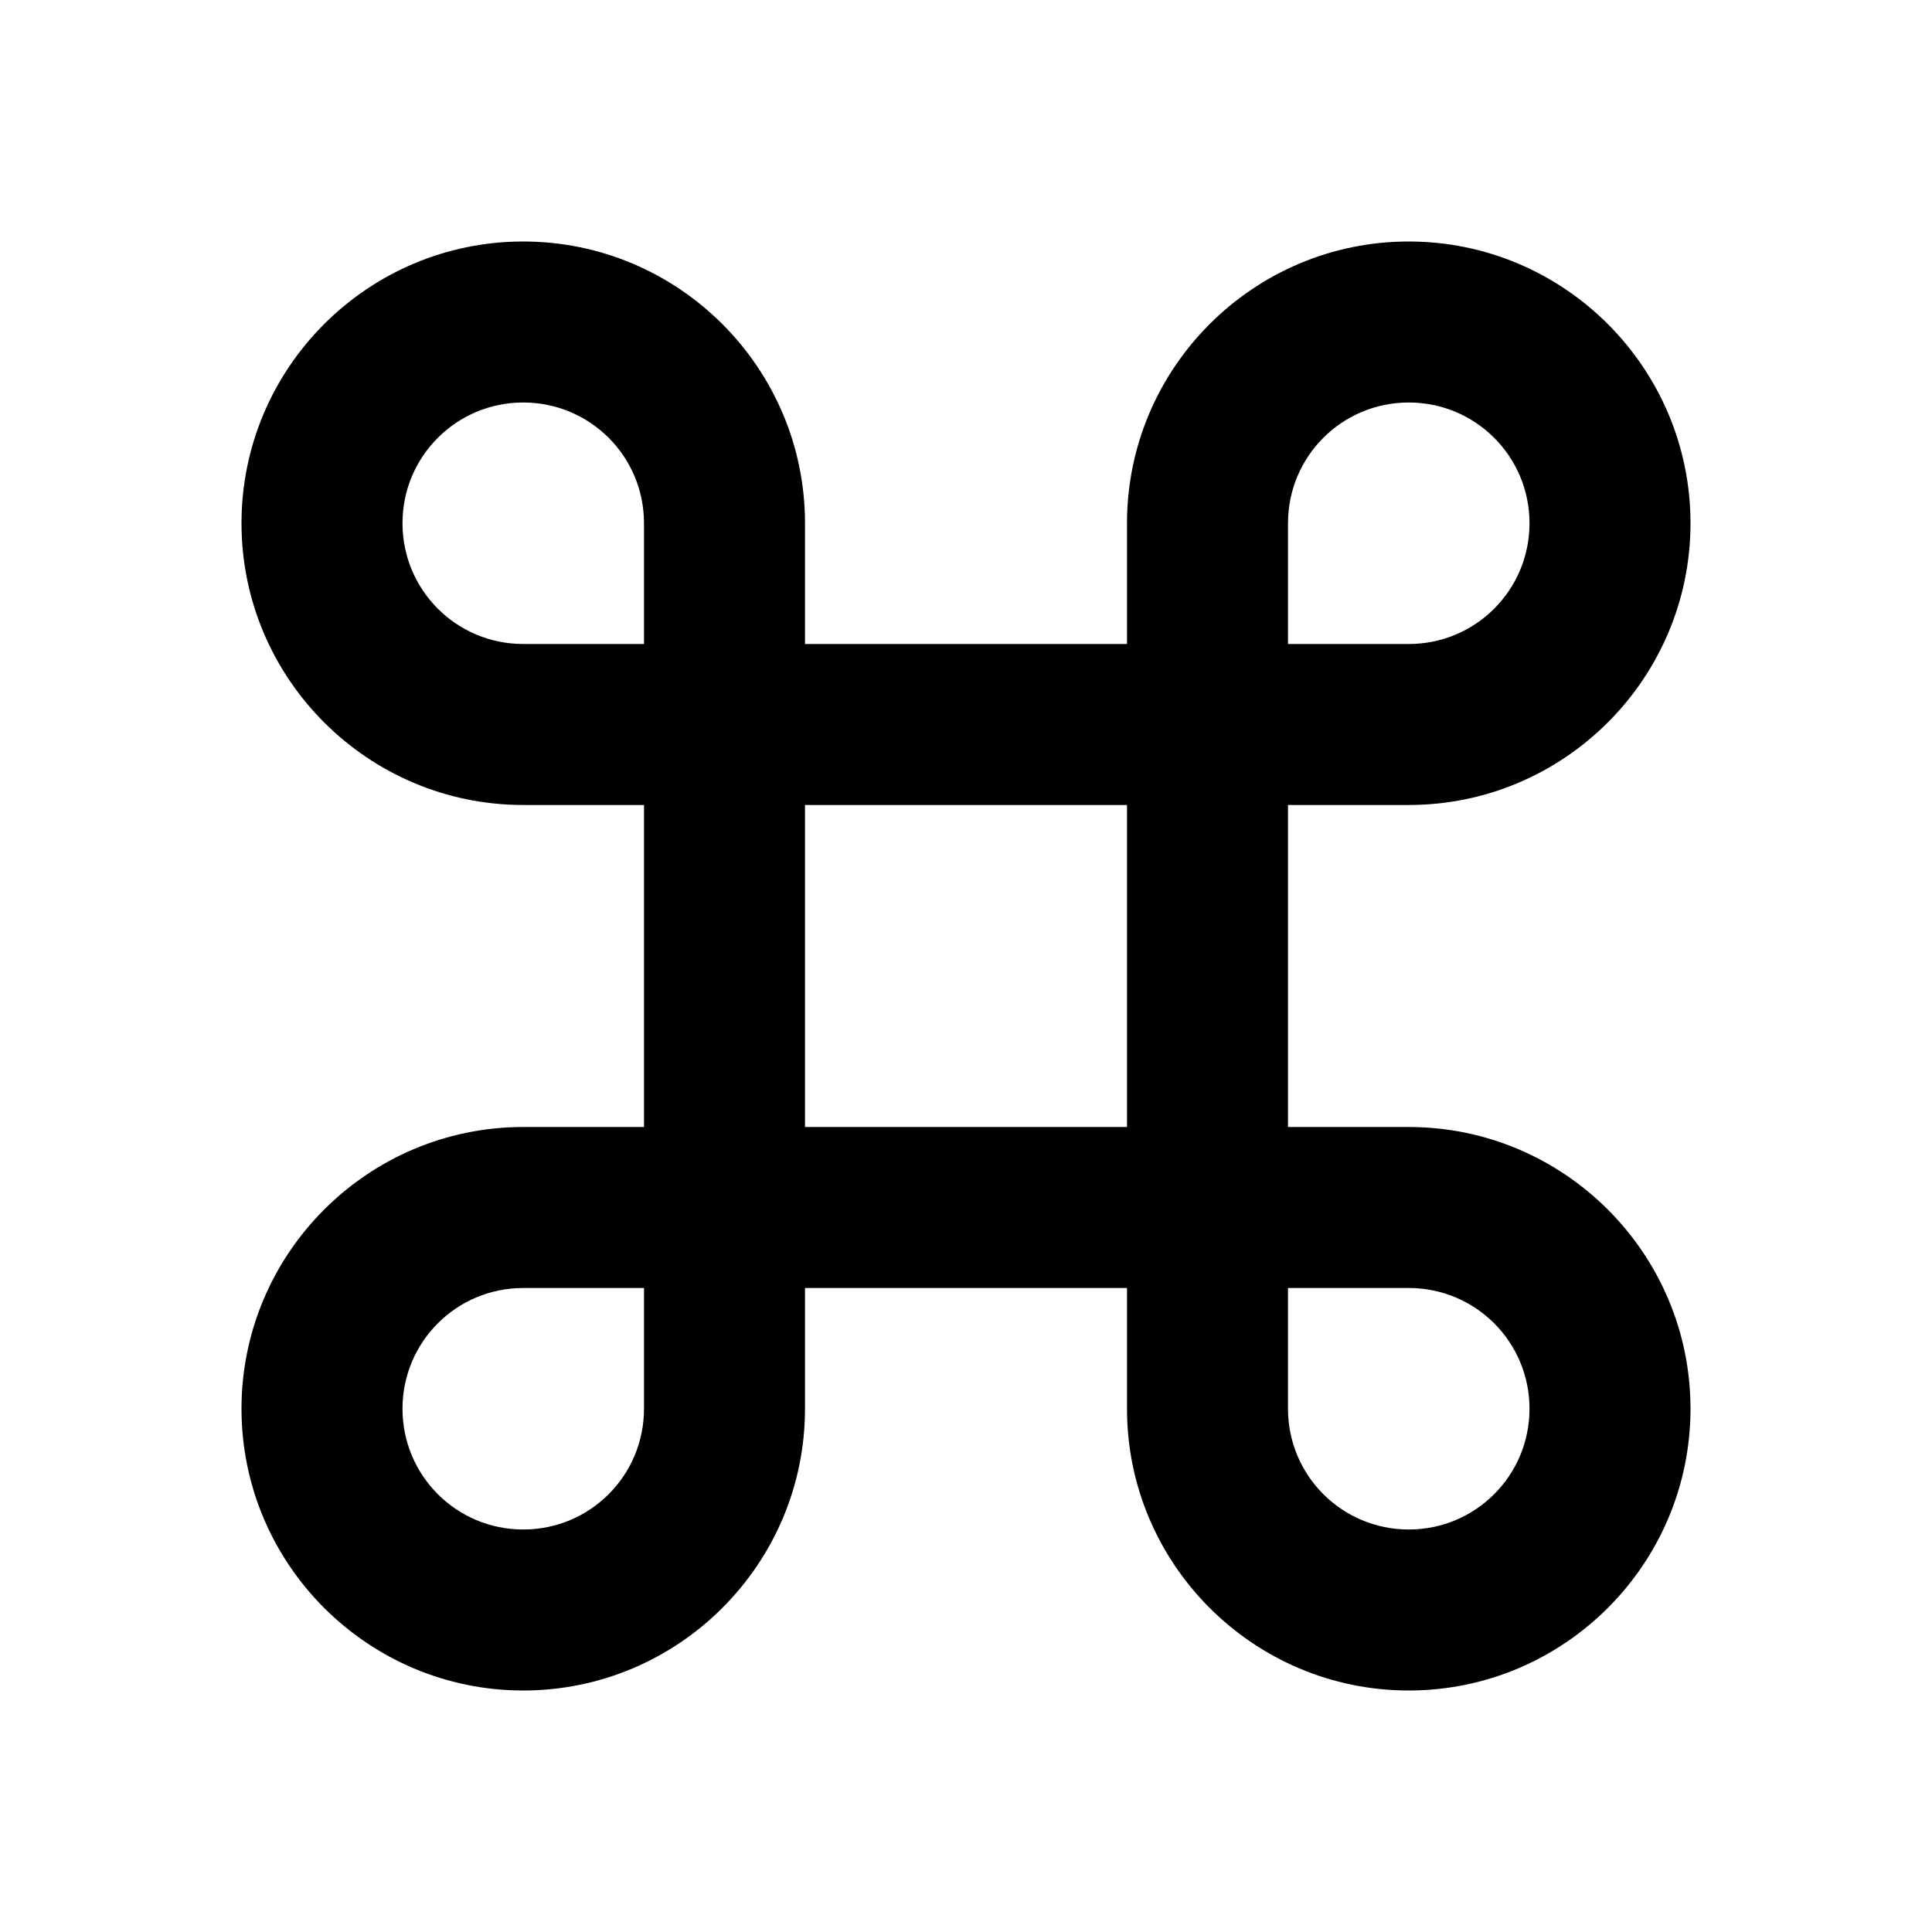 <?xml version="1.0" encoding="UTF-8"?>
<svg width="24" height="24" viewBox="0 0 24 24" fill="currentColor" xmlns="http://www.w3.org/2000/svg">
<path fill="none" d="M0 0h24v24H0z"/><path d="M17.5 3C15.57 3 14 4.57 14 6.5V8h-4V6.5C10 4.57 8.43 3 6.5 3S3 4.57 3 6.5 4.57 10 6.5 10H8v4H6.5C4.57 14 3 15.57 3 17.5S4.57 21 6.5 21s3.5-1.57 3.5-3.5V16h4v1.5c0 1.93 1.57 3.5 3.5 3.5s3.5-1.57 3.5-3.5-1.57-3.5-3.5-3.5H16v-4h1.5c1.93 0 3.5-1.57 3.5-3.5S19.43 3 17.5 3zM16 8V6.5c0-.83.67-1.5 1.5-1.5s1.5.67 1.5 1.5S18.33 8 17.5 8H16zM6.5 8C5.67 8 5 7.33 5 6.5S5.67 5 6.5 5 8 5.67 8 6.5V8H6.5zm3.5 6v-4h4v4h-4zm7.5 5c-.83 0-1.5-.67-1.5-1.5V16h1.5c.83 0 1.5.67 1.5 1.5s-.67 1.5-1.5 1.5zm-11 0c-.83 0-1.5-.67-1.5-1.5S5.67 16 6.5 16H8v1.5c0 .83-.67 1.5-1.5 1.5z"/>
</svg>
